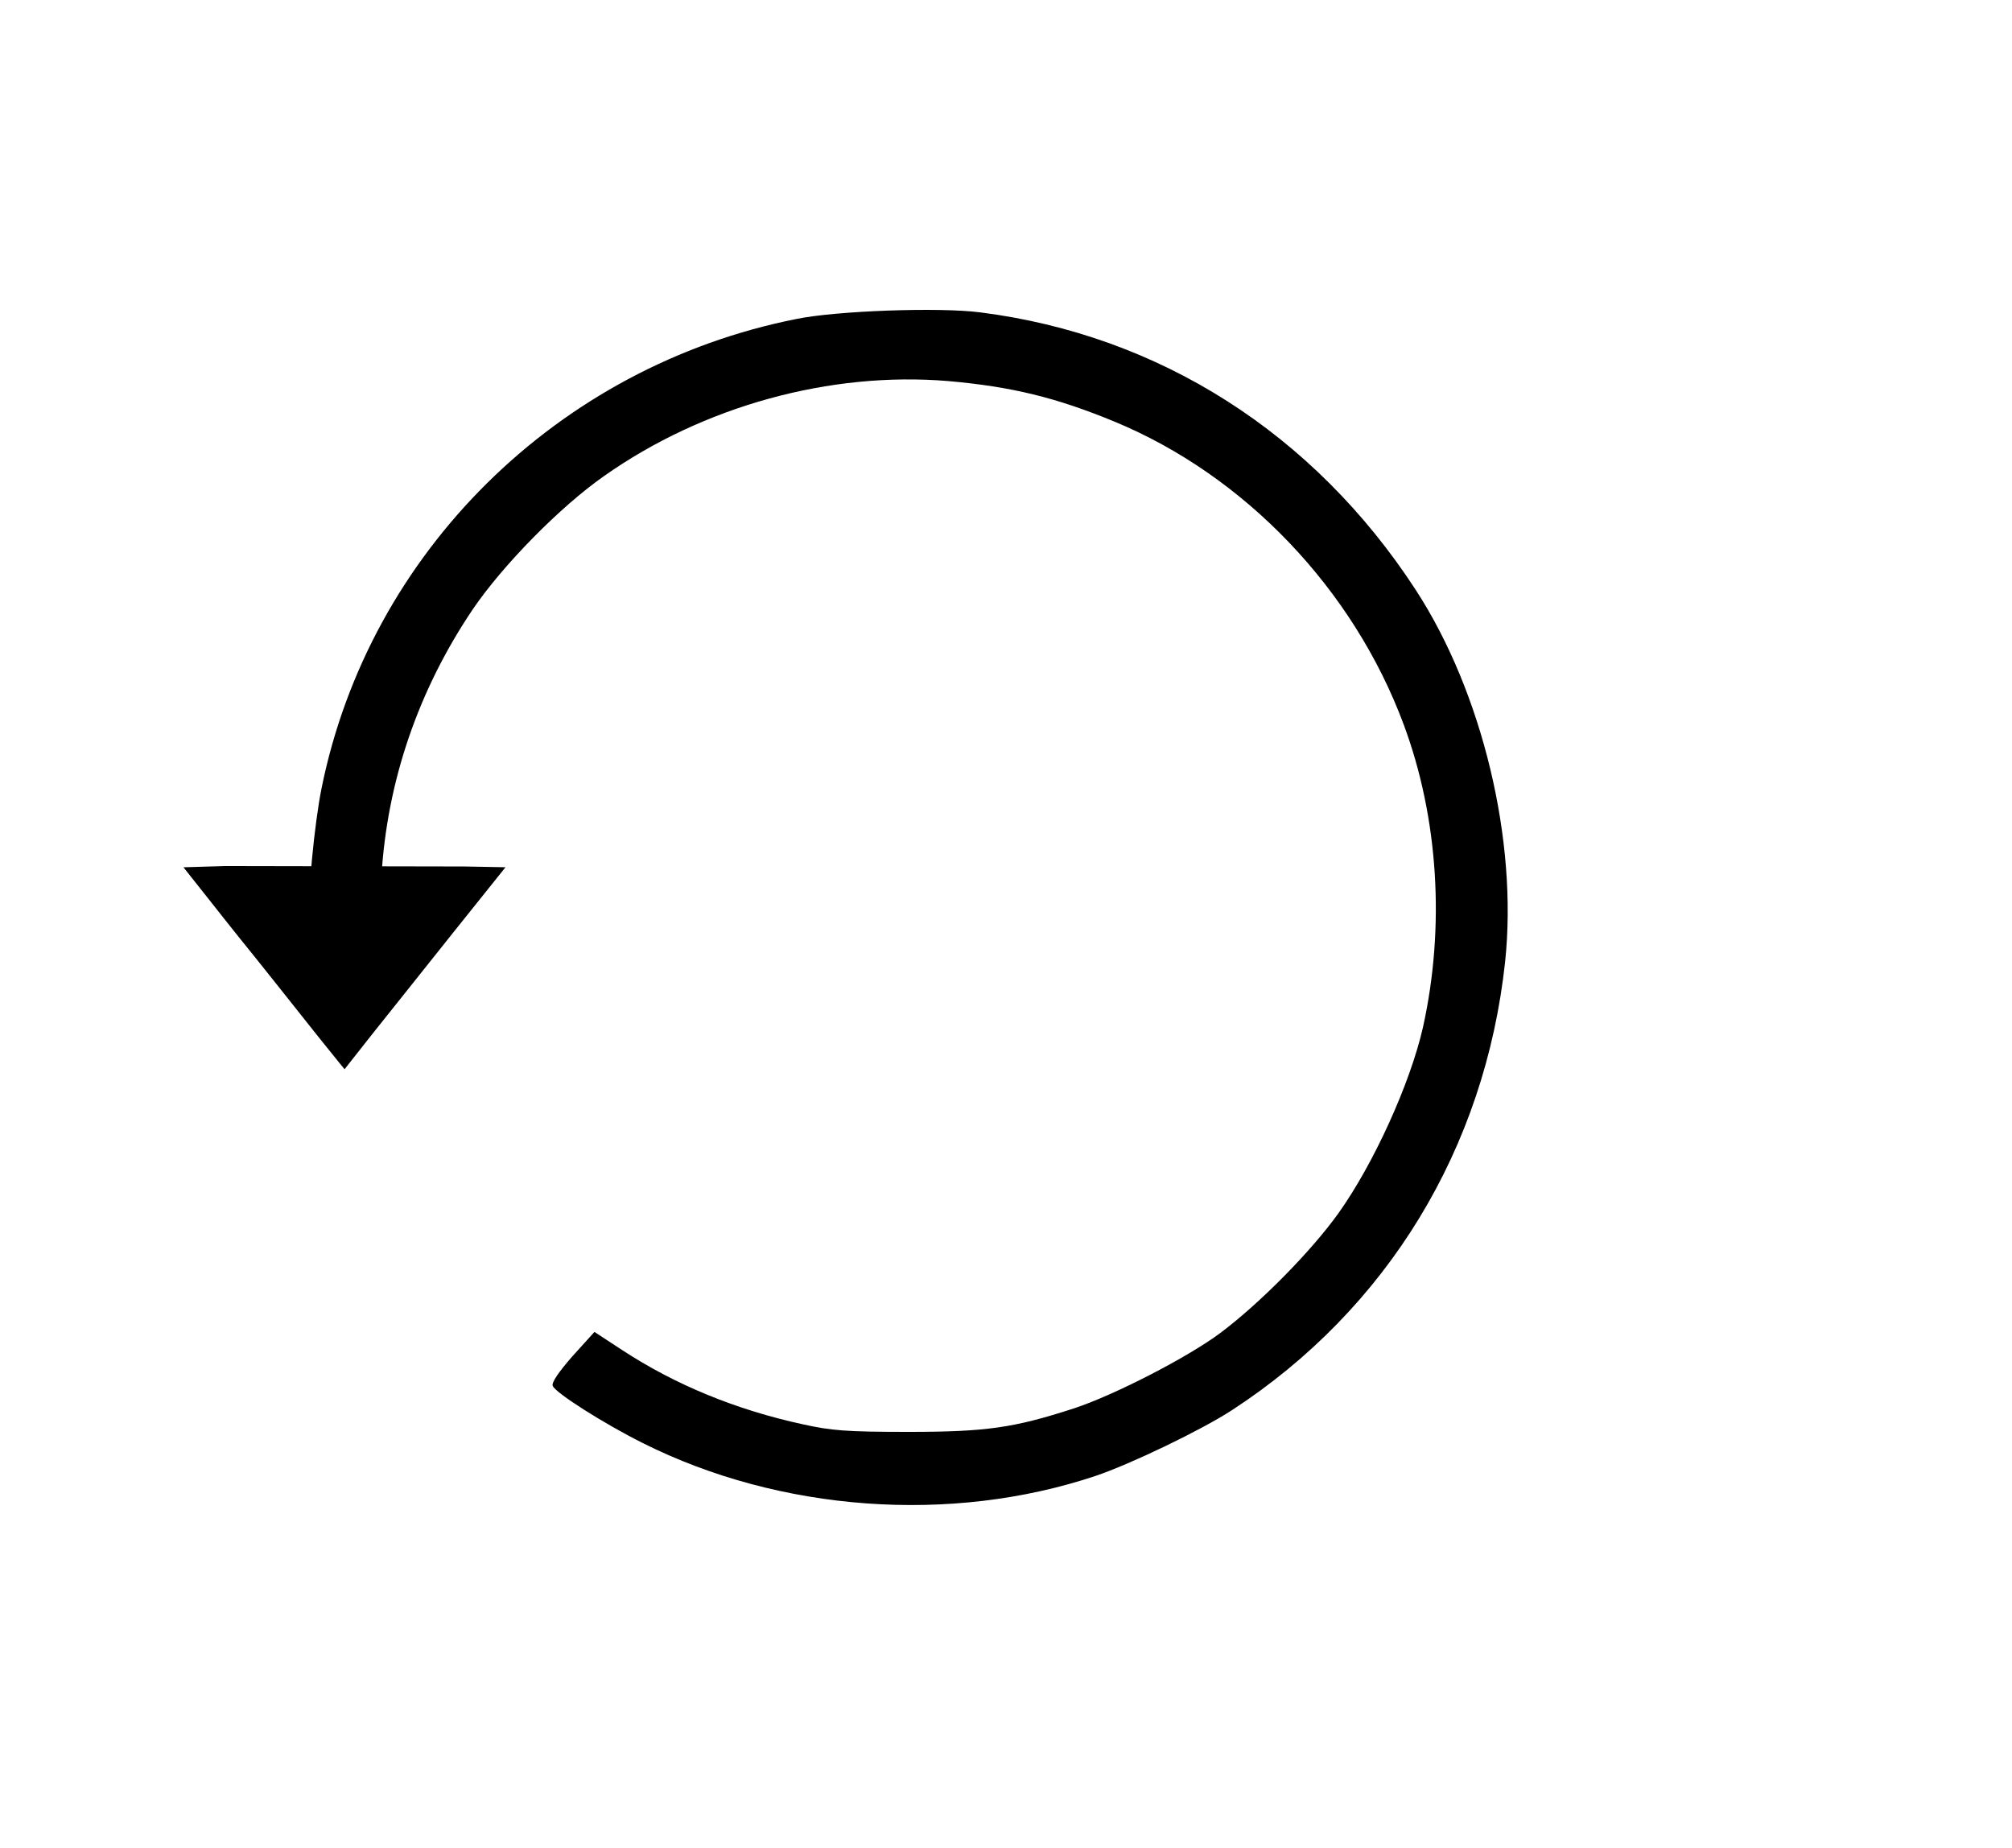 <?xml version="1.0" encoding="utf-8"?>
<!-- Generator: Adobe Illustrator 24.1.2, SVG Export Plug-In . SVG Version: 6.00 Build 0)  -->
<svg version="1.1" id="Слой_1" xmlns="http://www.w3.org/2000/svg" xmlns:xlink="http://www.w3.org/1999/xlink" x="0px" y="0px"
	 viewBox="0 0 612 562" style="enable-background:new 0 0 612 562;" xml:space="preserve">
<g transform="translate(0,562) scale(0.1,-0.1)">
	<path d="M2423.2,4650c-727-144-1300-710-1445-1427c-22-107-44-343-35-368c5-12,25-15,109-15h102l6,114c17,289,112,567,278,813
		c91,134,266,312,399,405c302,213,688,319,1047,289c193-17,328-50,505-123c397-164,728-510,881-923c105-283,126-614,58-920
		c-39-171-150-415-257-565c-83-116-239-274-359-364c-99-74-324-190-447-230c-182-59-266-71-503-71c-189,0-234,4-320,23
		c-203,44-388,120-550,226l-84,55l-67-74c-42-48-64-80-60-90c8-21,154-114,274-174c417-209,937-247,1377-100c107,36,323,140,415,200
		c473,308,770,796,831,1364c39,368-69,819-272,1131c-310,476-780,775-1325,844C2857.2,4686,2545.2,4675,2423.2,4650z"/>
	<path d="M1414,2984.6l123.6-2.3l-157.5-196.7c-86.4-108.9-197-246.8-244.8-307l-87.2-110.6l-14.5,17.6
		c-21.6,26.1-101.6,126.3-189.5,237.4c-42.8,53.7-96.6,121.2-119.1,148.6c-22.5,28.4-69.8,87.3-103.7,130.8l-63.3,79.8l121.4,3.6
		l6.3,0.2L1414,2984.6z"/>
</g>
</svg>
